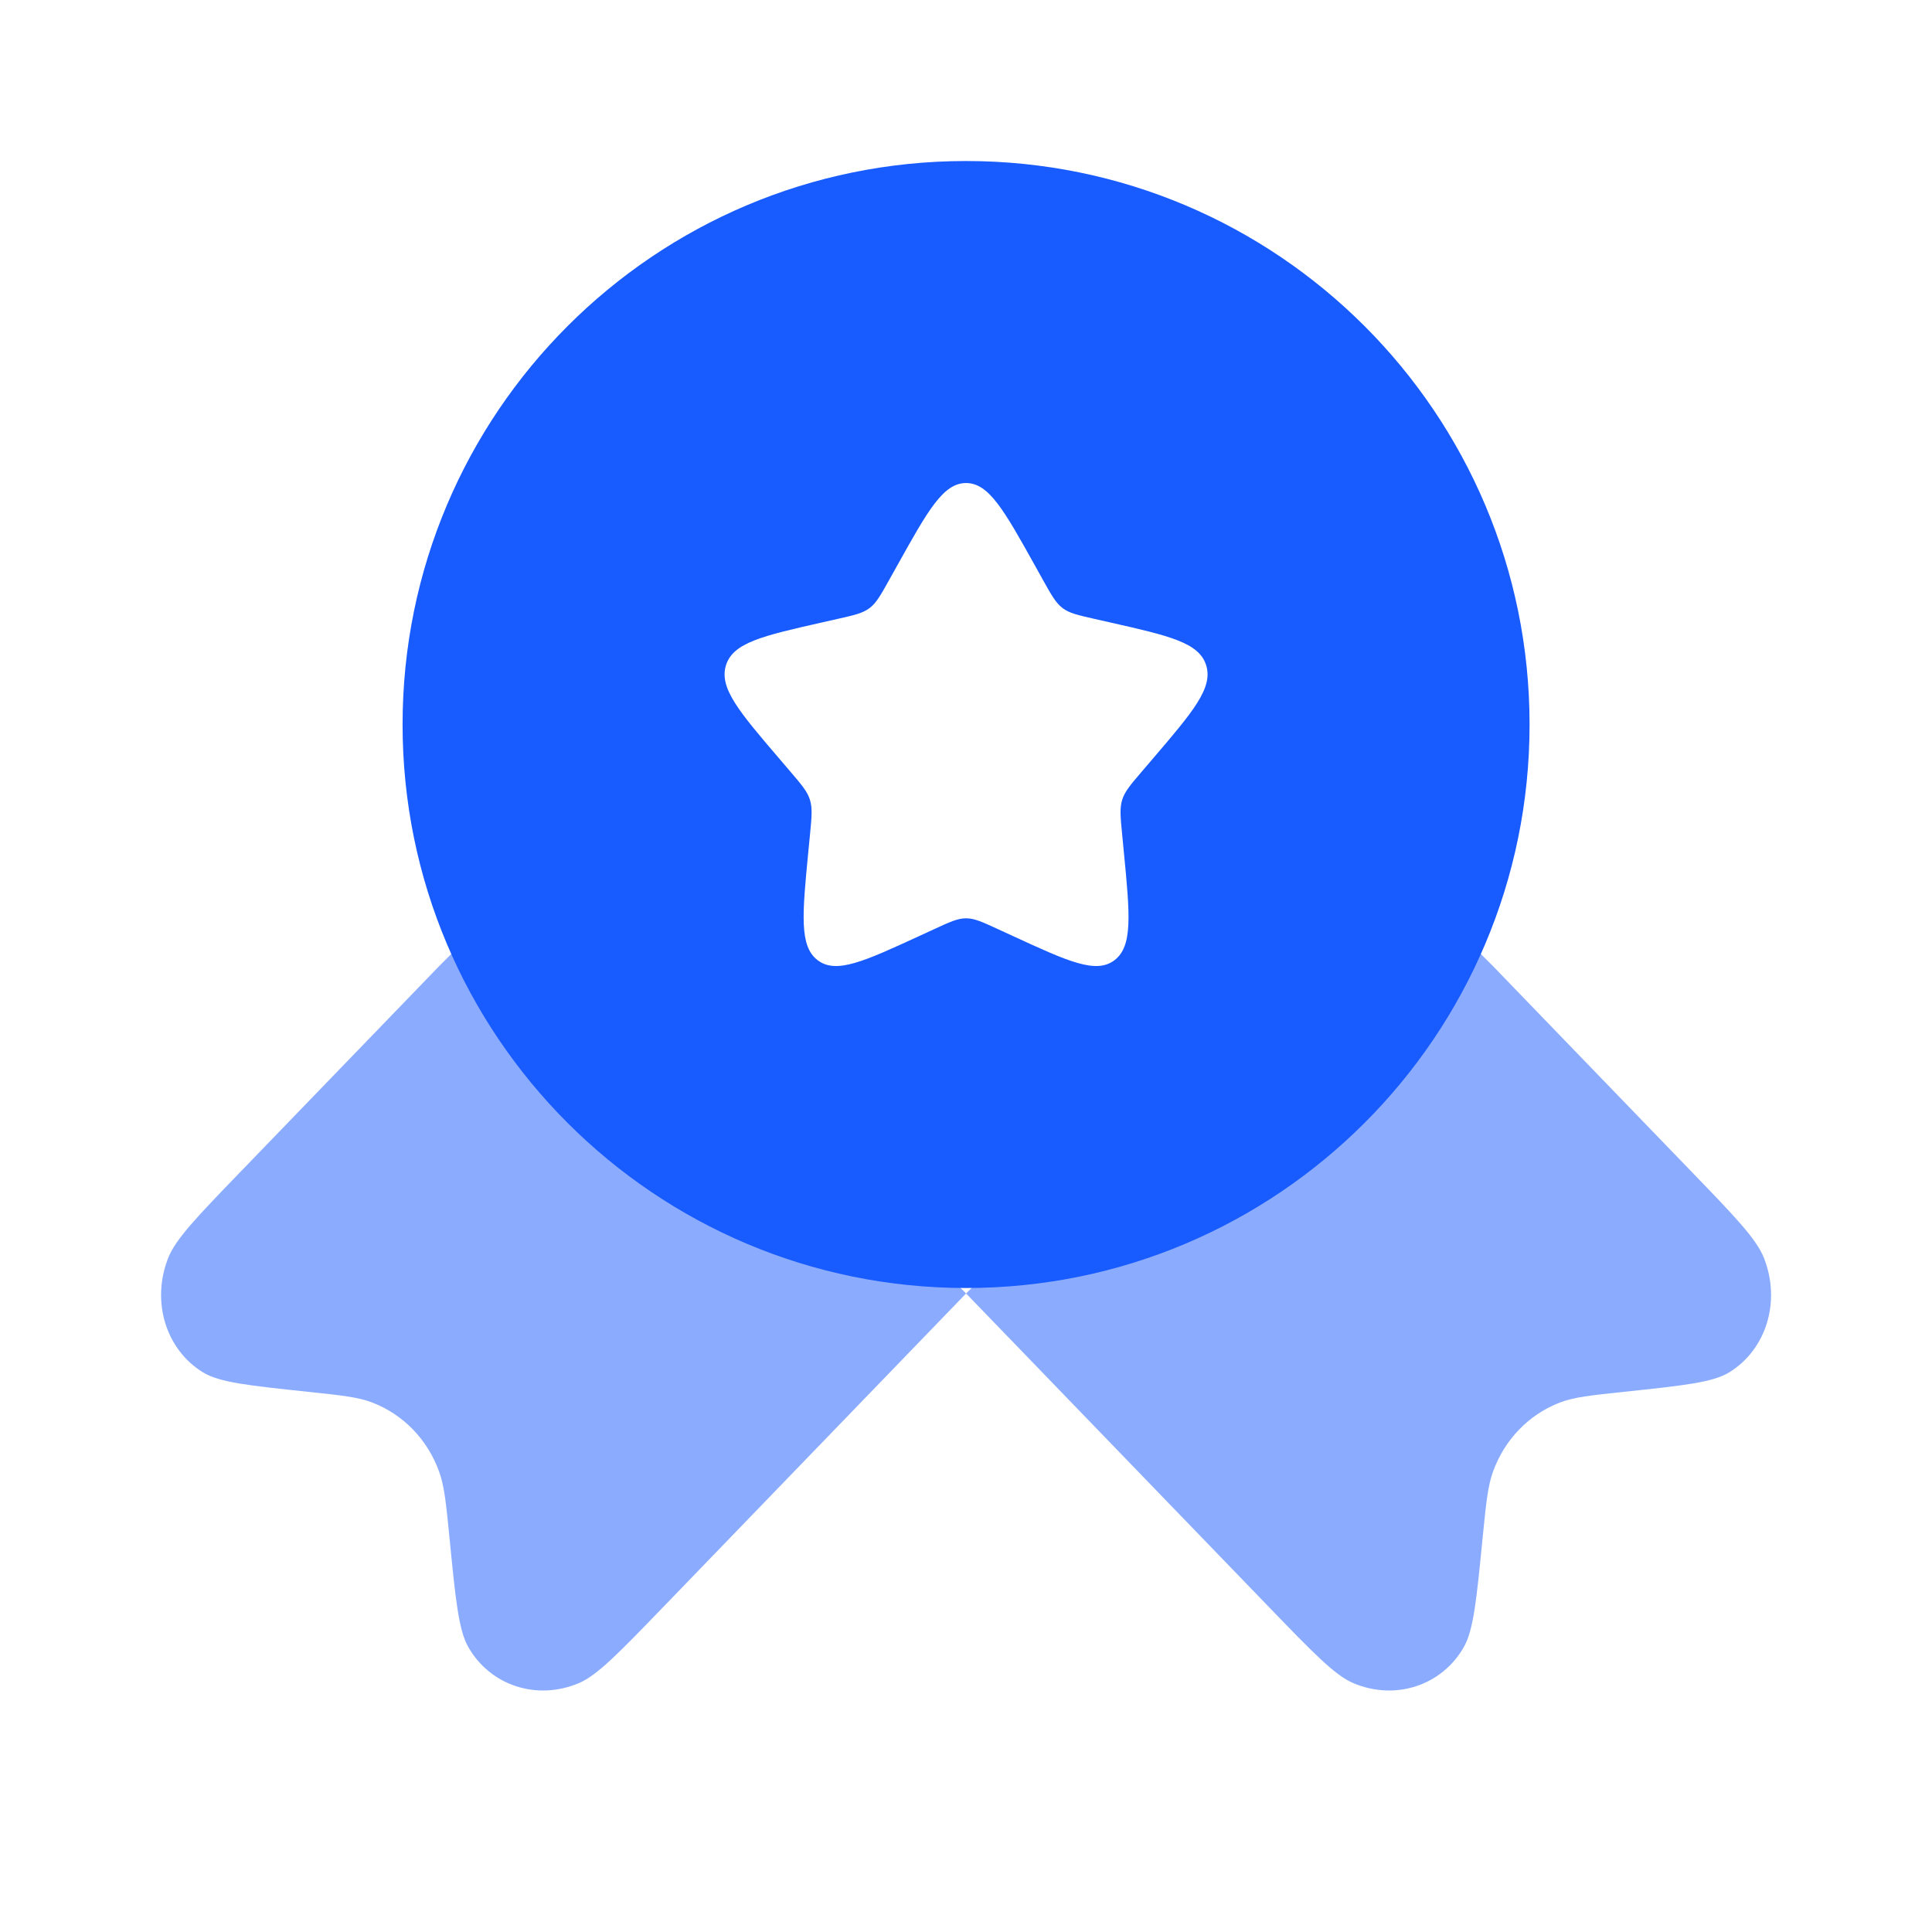  <svg width="70" height="70" viewBox="0 0 70 70" fill="none" xmlns="http://www.w3.org/2000/svg">
                                <g id="Bold Duotone / Like / Medal Ribbons Star">
                                    <path id="Vector" opacity="0.5" d="M35.003 46.865L24.003 58.254C22.427 59.885 21.64 60.701 20.973 60.983C19.452 61.626 17.766 61.076 16.967 59.676C16.616 59.061 16.506 57.953 16.288 55.736L16.288 55.736C16.164 54.484 16.103 53.859 15.915 53.334C15.496 52.161 14.614 51.248 13.481 50.814C12.975 50.62 12.37 50.556 11.162 50.428L11.161 50.428C9.021 50.202 7.95 50.089 7.357 49.725C6.004 48.897 5.473 47.151 6.094 45.578C6.366 44.887 7.154 44.071 8.729 42.44L15.915 35L19.527 31.389L35.003 46.865L50.478 31.389L54.09 35L61.276 42.44C62.851 44.071 63.639 44.887 63.911 45.578C64.532 47.151 64.001 48.897 62.649 49.725C62.055 50.089 60.985 50.202 58.844 50.428C57.635 50.556 57.031 50.62 56.524 50.814C55.391 51.248 54.51 52.161 54.09 53.334C53.903 53.859 53.841 54.484 53.717 55.736V55.736C53.499 57.953 53.389 59.061 53.038 59.676C52.239 61.076 50.553 61.626 49.033 60.983C48.366 60.701 47.578 59.885 46.003 58.254L35.003 46.865Z" fill="#185BFE"></path>
                                    <path id="Vector_2" fill-rule="evenodd" clip-rule="evenodd" d="M35.003 46.667C46.278 46.667 55.419 37.526 55.419 26.251C55.419 14.975 46.278 5.834 35.003 5.834C23.727 5.834 14.586 14.975 14.586 26.251C14.586 37.526 23.727 46.667 35.003 46.667ZM35.003 17.501C34.174 17.501 33.62 18.495 32.512 20.483L32.225 20.997C31.91 21.562 31.753 21.845 31.507 22.031C31.261 22.218 30.956 22.287 30.344 22.425L29.787 22.551C27.635 23.038 26.559 23.282 26.303 24.105C26.047 24.928 26.78 25.786 28.248 27.502L28.627 27.946C29.044 28.433 29.253 28.677 29.346 28.979C29.44 29.28 29.409 29.605 29.346 30.256L29.288 30.848C29.067 33.137 28.956 34.282 29.626 34.791C30.296 35.3 31.304 34.836 33.319 33.908L33.84 33.668C34.413 33.404 34.699 33.272 35.003 33.272C35.306 33.272 35.592 33.404 36.165 33.668L36.686 33.908C38.702 34.836 39.709 35.3 40.379 34.791C41.05 34.282 40.939 33.137 40.717 30.848L40.66 30.256C40.596 29.605 40.565 29.28 40.659 28.979C40.752 28.677 40.961 28.433 41.378 27.946L41.758 27.502C43.225 25.786 43.958 24.928 43.702 24.105C43.446 23.282 42.37 23.038 40.218 22.551L39.661 22.425C39.05 22.287 38.744 22.218 38.498 22.031C38.253 21.845 38.095 21.562 37.78 20.997L37.494 20.483C36.385 18.495 35.831 17.501 35.003 17.501Z" fill="#185BFE"></path>
                                </g>
                            </svg>